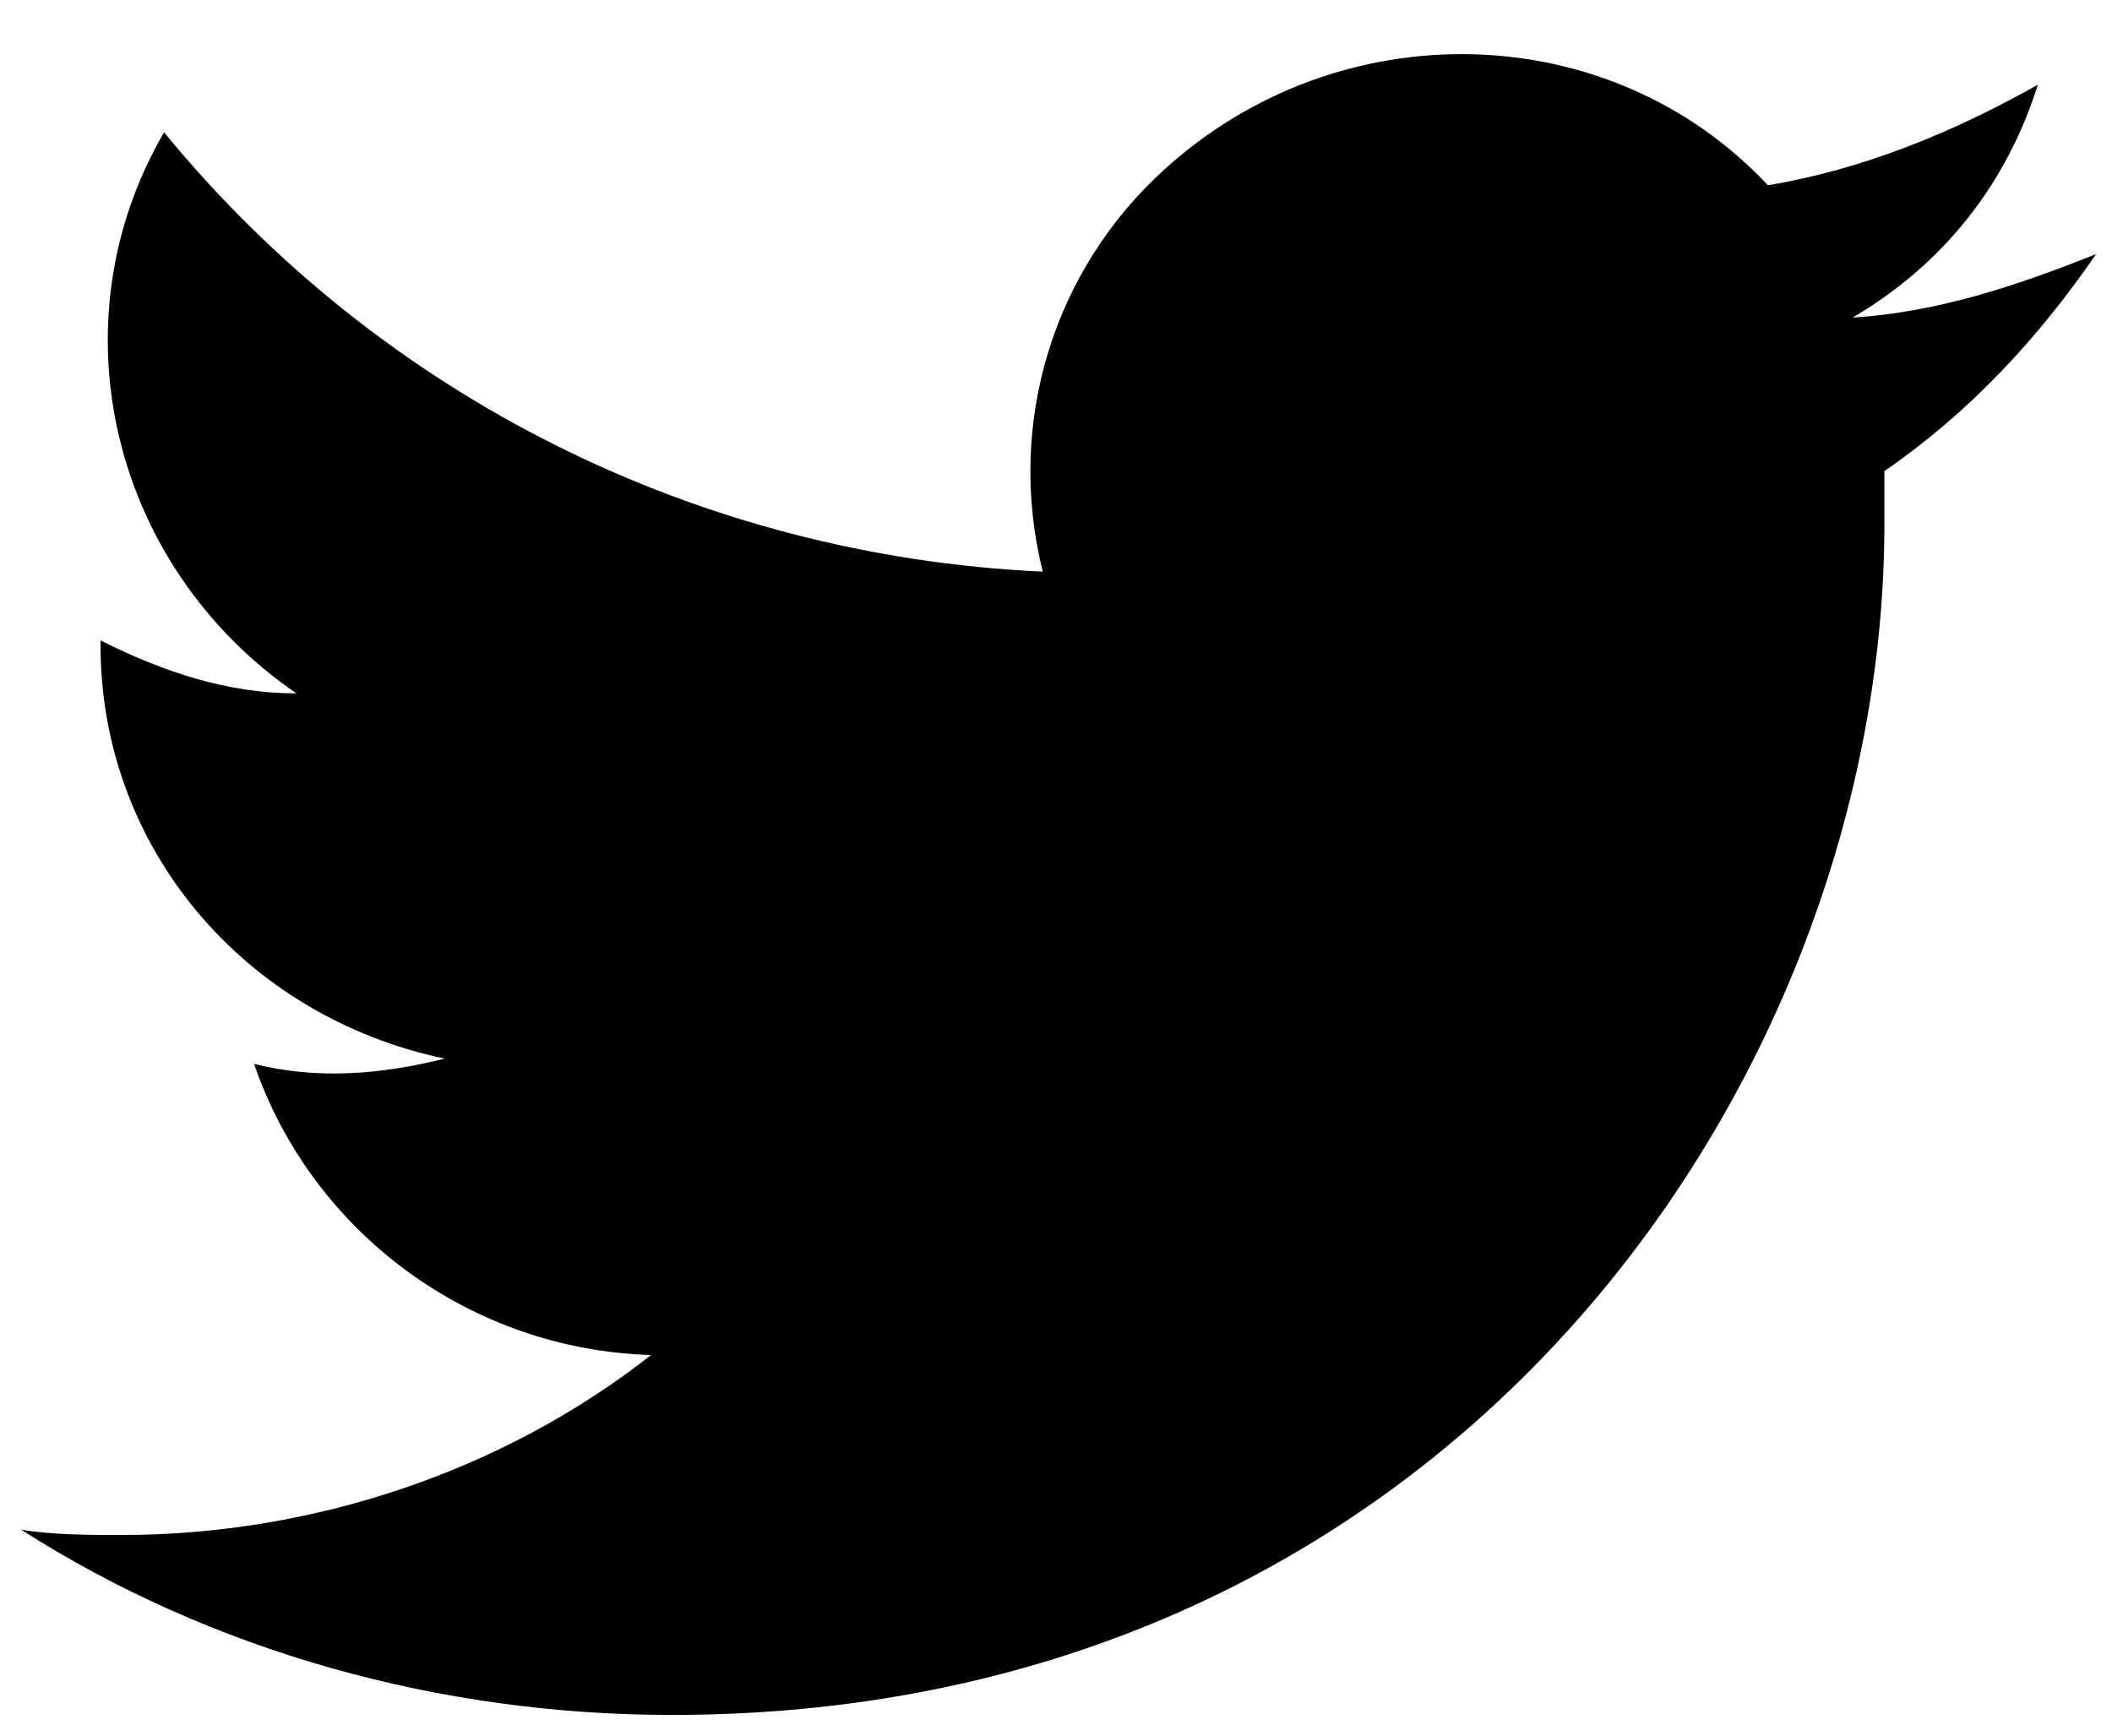 <?xml version="1.0" encoding="utf-8"?>
<!-- Generator: Adobe Illustrator 22.0.0, SVG Export Plug-In . SVG Version: 6.00 Build 0)  -->
<svg version="1.1" id="Layer_1" xmlns="http://www.w3.org/2000/svg" xmlns:xlink="http://www.w3.org/1999/xlink" x="0px" y="0px"
	 viewBox="0 0 39.9 32.8" style="enable-background:new 0 0 39.9 32.8;" xml:space="preserve">
<title>twitter [#154]</title>
<desc>Created with Sketch.</desc>
<g id="Page-1">
	<g id="Dribbble-Light-Preview" transform="translate(-60, -7521)">
		<g id="icons" transform="translate(56, 160)">
			<path id="twitter-_x5B__x23_154_x5D_" d="M16.7,7393.4c14.8,0,22.9-12.1,22.9-22.5c0-0.3,0-0.7,0-1c1.6-1.1,2.9-2.5,4-4.1
				c-1.5,0.6-3,1.1-4.6,1.2c1.7-1,2.9-2.5,3.5-4.4c-1.6,0.9-3.3,1.6-5.1,1.9c-3-3.2-8.1-3.3-11.4-0.3c-2.1,1.9-3,4.8-2.3,7.6
				c-6.5-0.3-12.5-3.3-16.6-8.3c-2.1,3.6-1,8.2,2.5,10.6c-1.3,0-2.5-0.4-3.7-1v0.1c0,3.8,2.7,7,6.5,7.8c-1.2,0.3-2.4,0.4-3.6,0.1
				c1.1,3.2,4.1,5.4,7.5,5.5c-2.8,2.2-6.4,3.4-10,3.4c-0.6,0-1.3,0-1.9-0.1C8,7392.2,12.3,7393.4,16.7,7393.4"/>
		</g>
	</g>
</g>
</svg>
